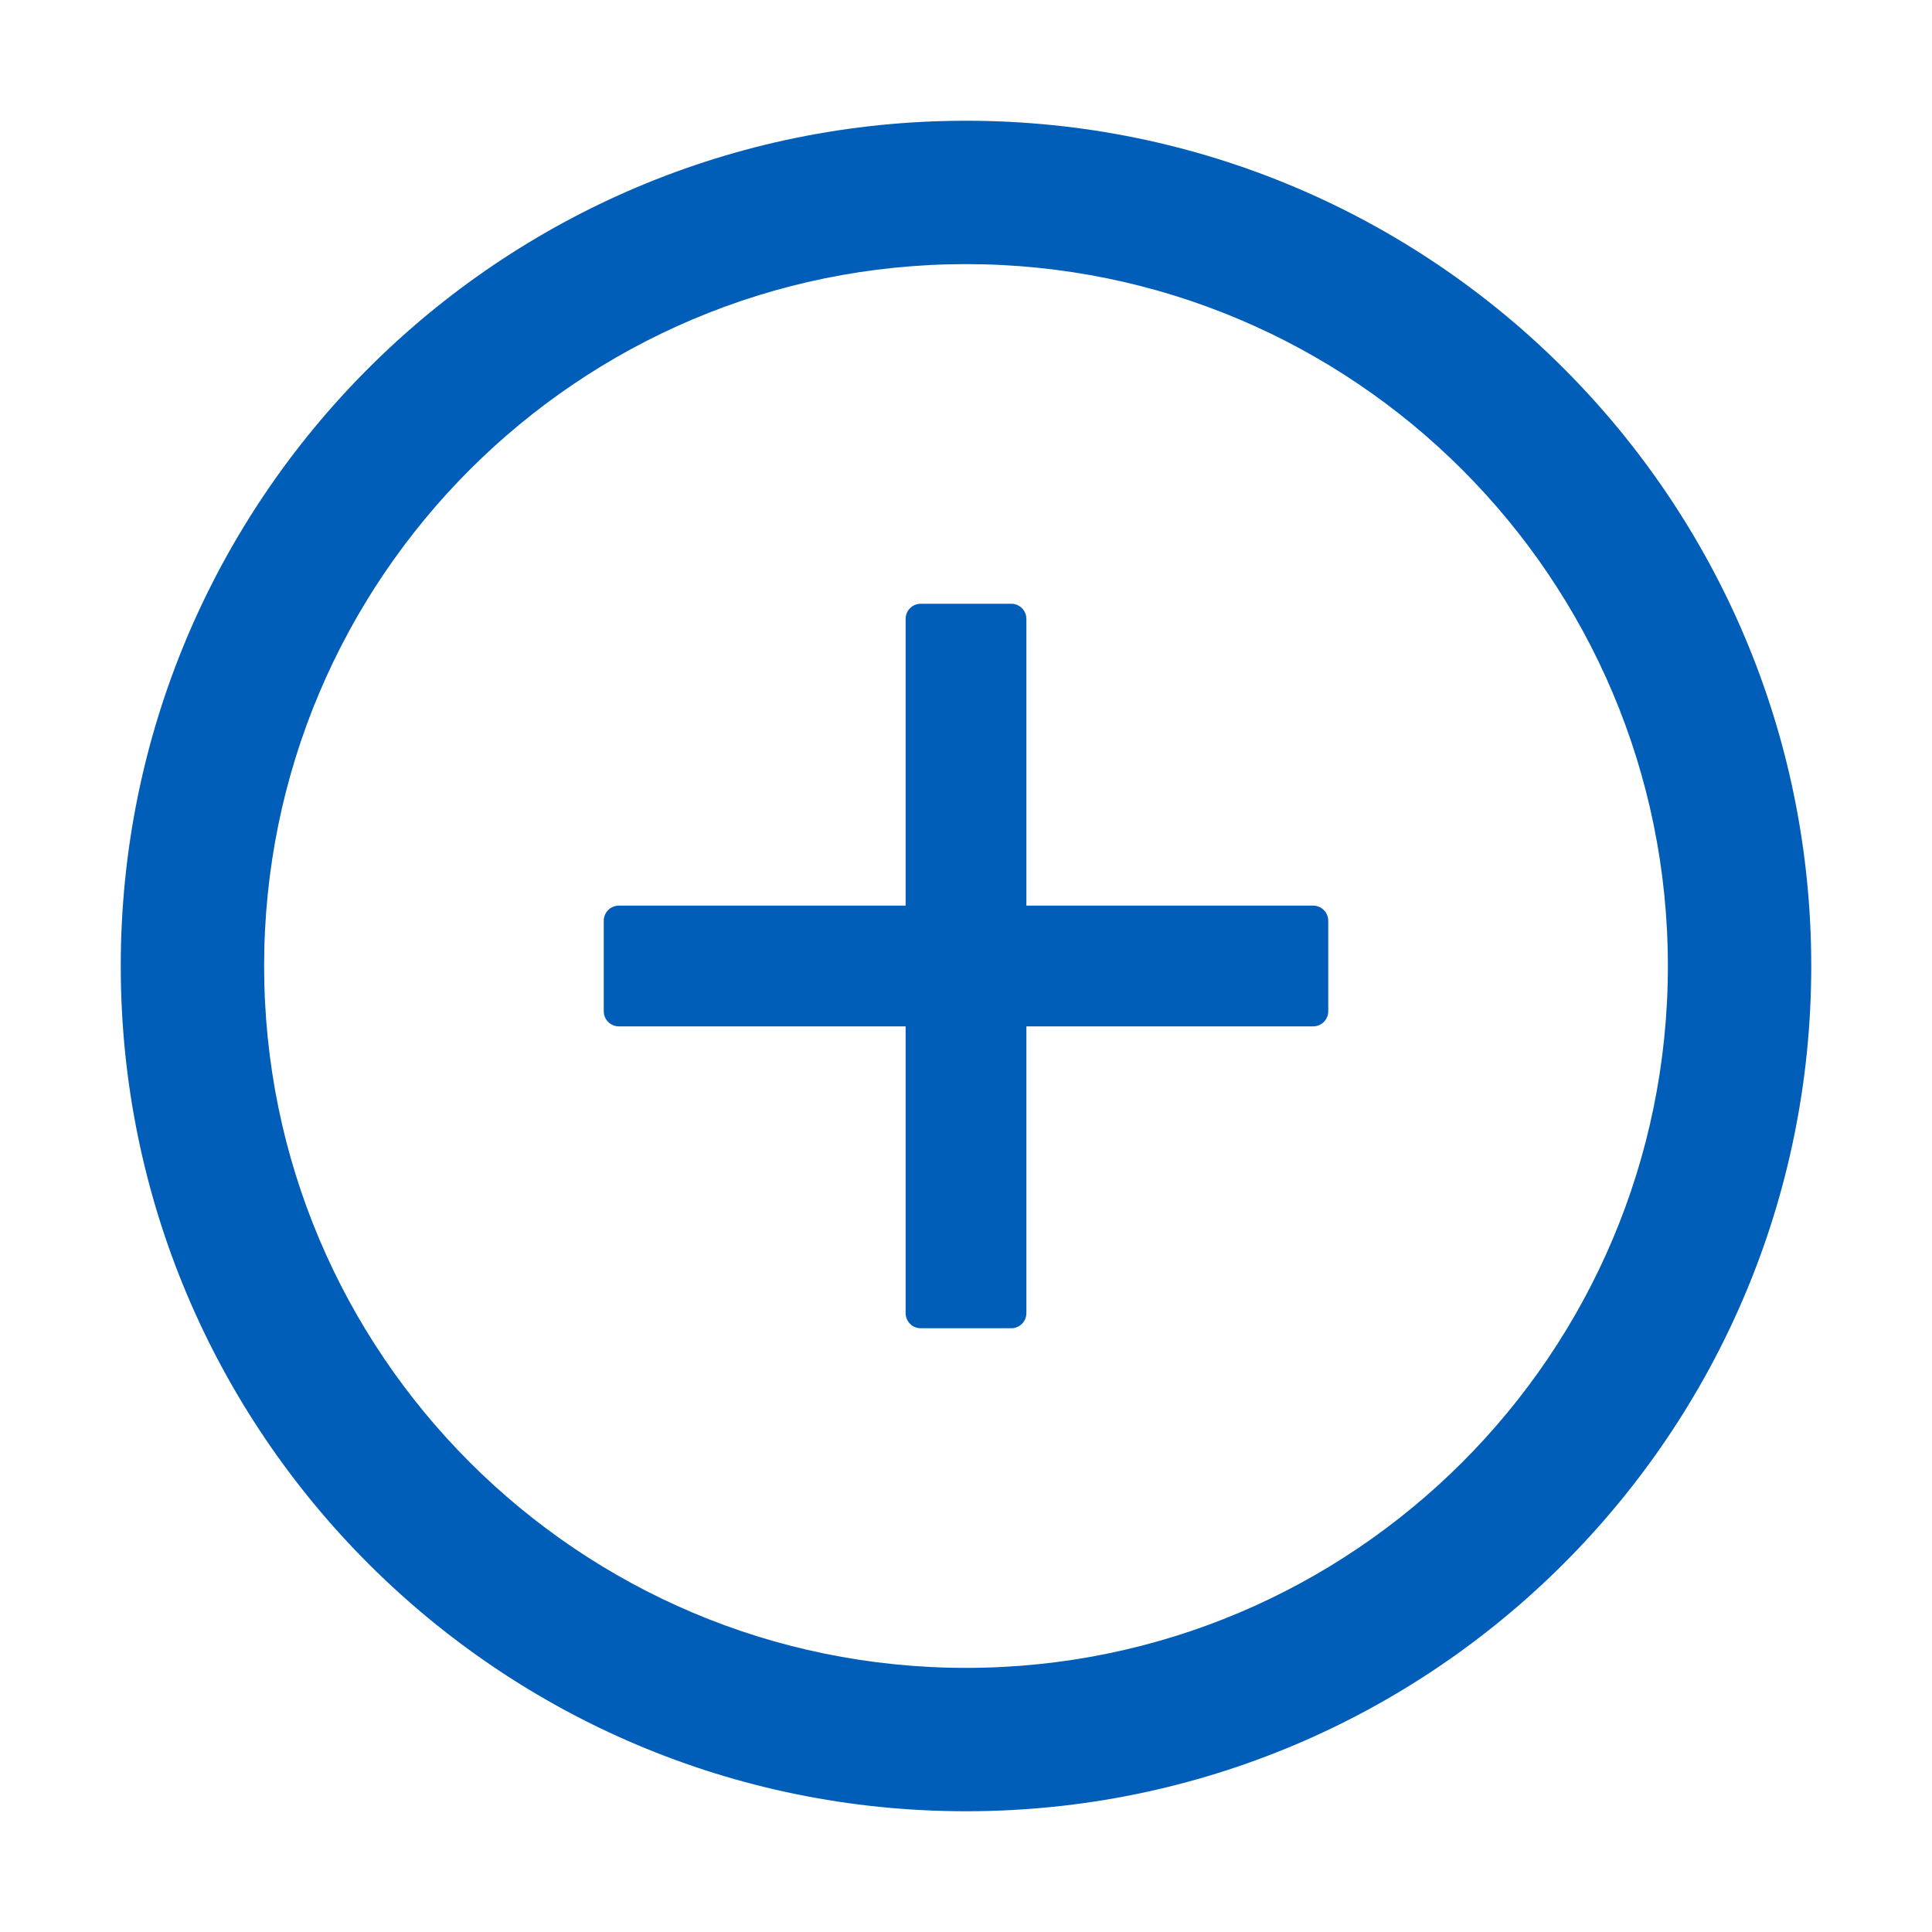 <svg width="24" height="24" viewBox="0 0 24 24" fill="none" xmlns="http://www.w3.org/2000/svg">
<path d="M16.312 11.25H12.75V7.688C12.75 7.584 12.666 7.5 12.562 7.5H11.438C11.334 7.5 11.25 7.584 11.25 7.688V11.25H7.688C7.584 11.25 7.5 11.334 7.5 11.438V12.562C7.5 12.666 7.584 12.75 7.688 12.75H11.25V16.312C11.25 16.416 11.334 16.5 11.438 16.5H12.562C12.666 16.5 12.75 16.416 12.75 16.312V12.75H16.312C16.416 12.75 16.5 12.666 16.5 12.562V11.438C16.5 11.334 16.416 11.25 16.312 11.25Z" fill="#005EB8"/>
<path d="M12 1.5C6.202 1.5 1.5 6.202 1.5 12C1.5 17.798 6.202 22.5 12 22.5C17.798 22.5 22.5 17.798 22.5 12C22.5 6.202 17.798 1.5 12 1.5ZM12 20.719C7.186 20.719 3.281 16.814 3.281 12C3.281 7.186 7.186 3.281 12 3.281C16.814 3.281 20.719 7.186 20.719 12C20.719 16.814 16.814 20.719 12 20.719Z" fill="#005EB8"/>
</svg>

